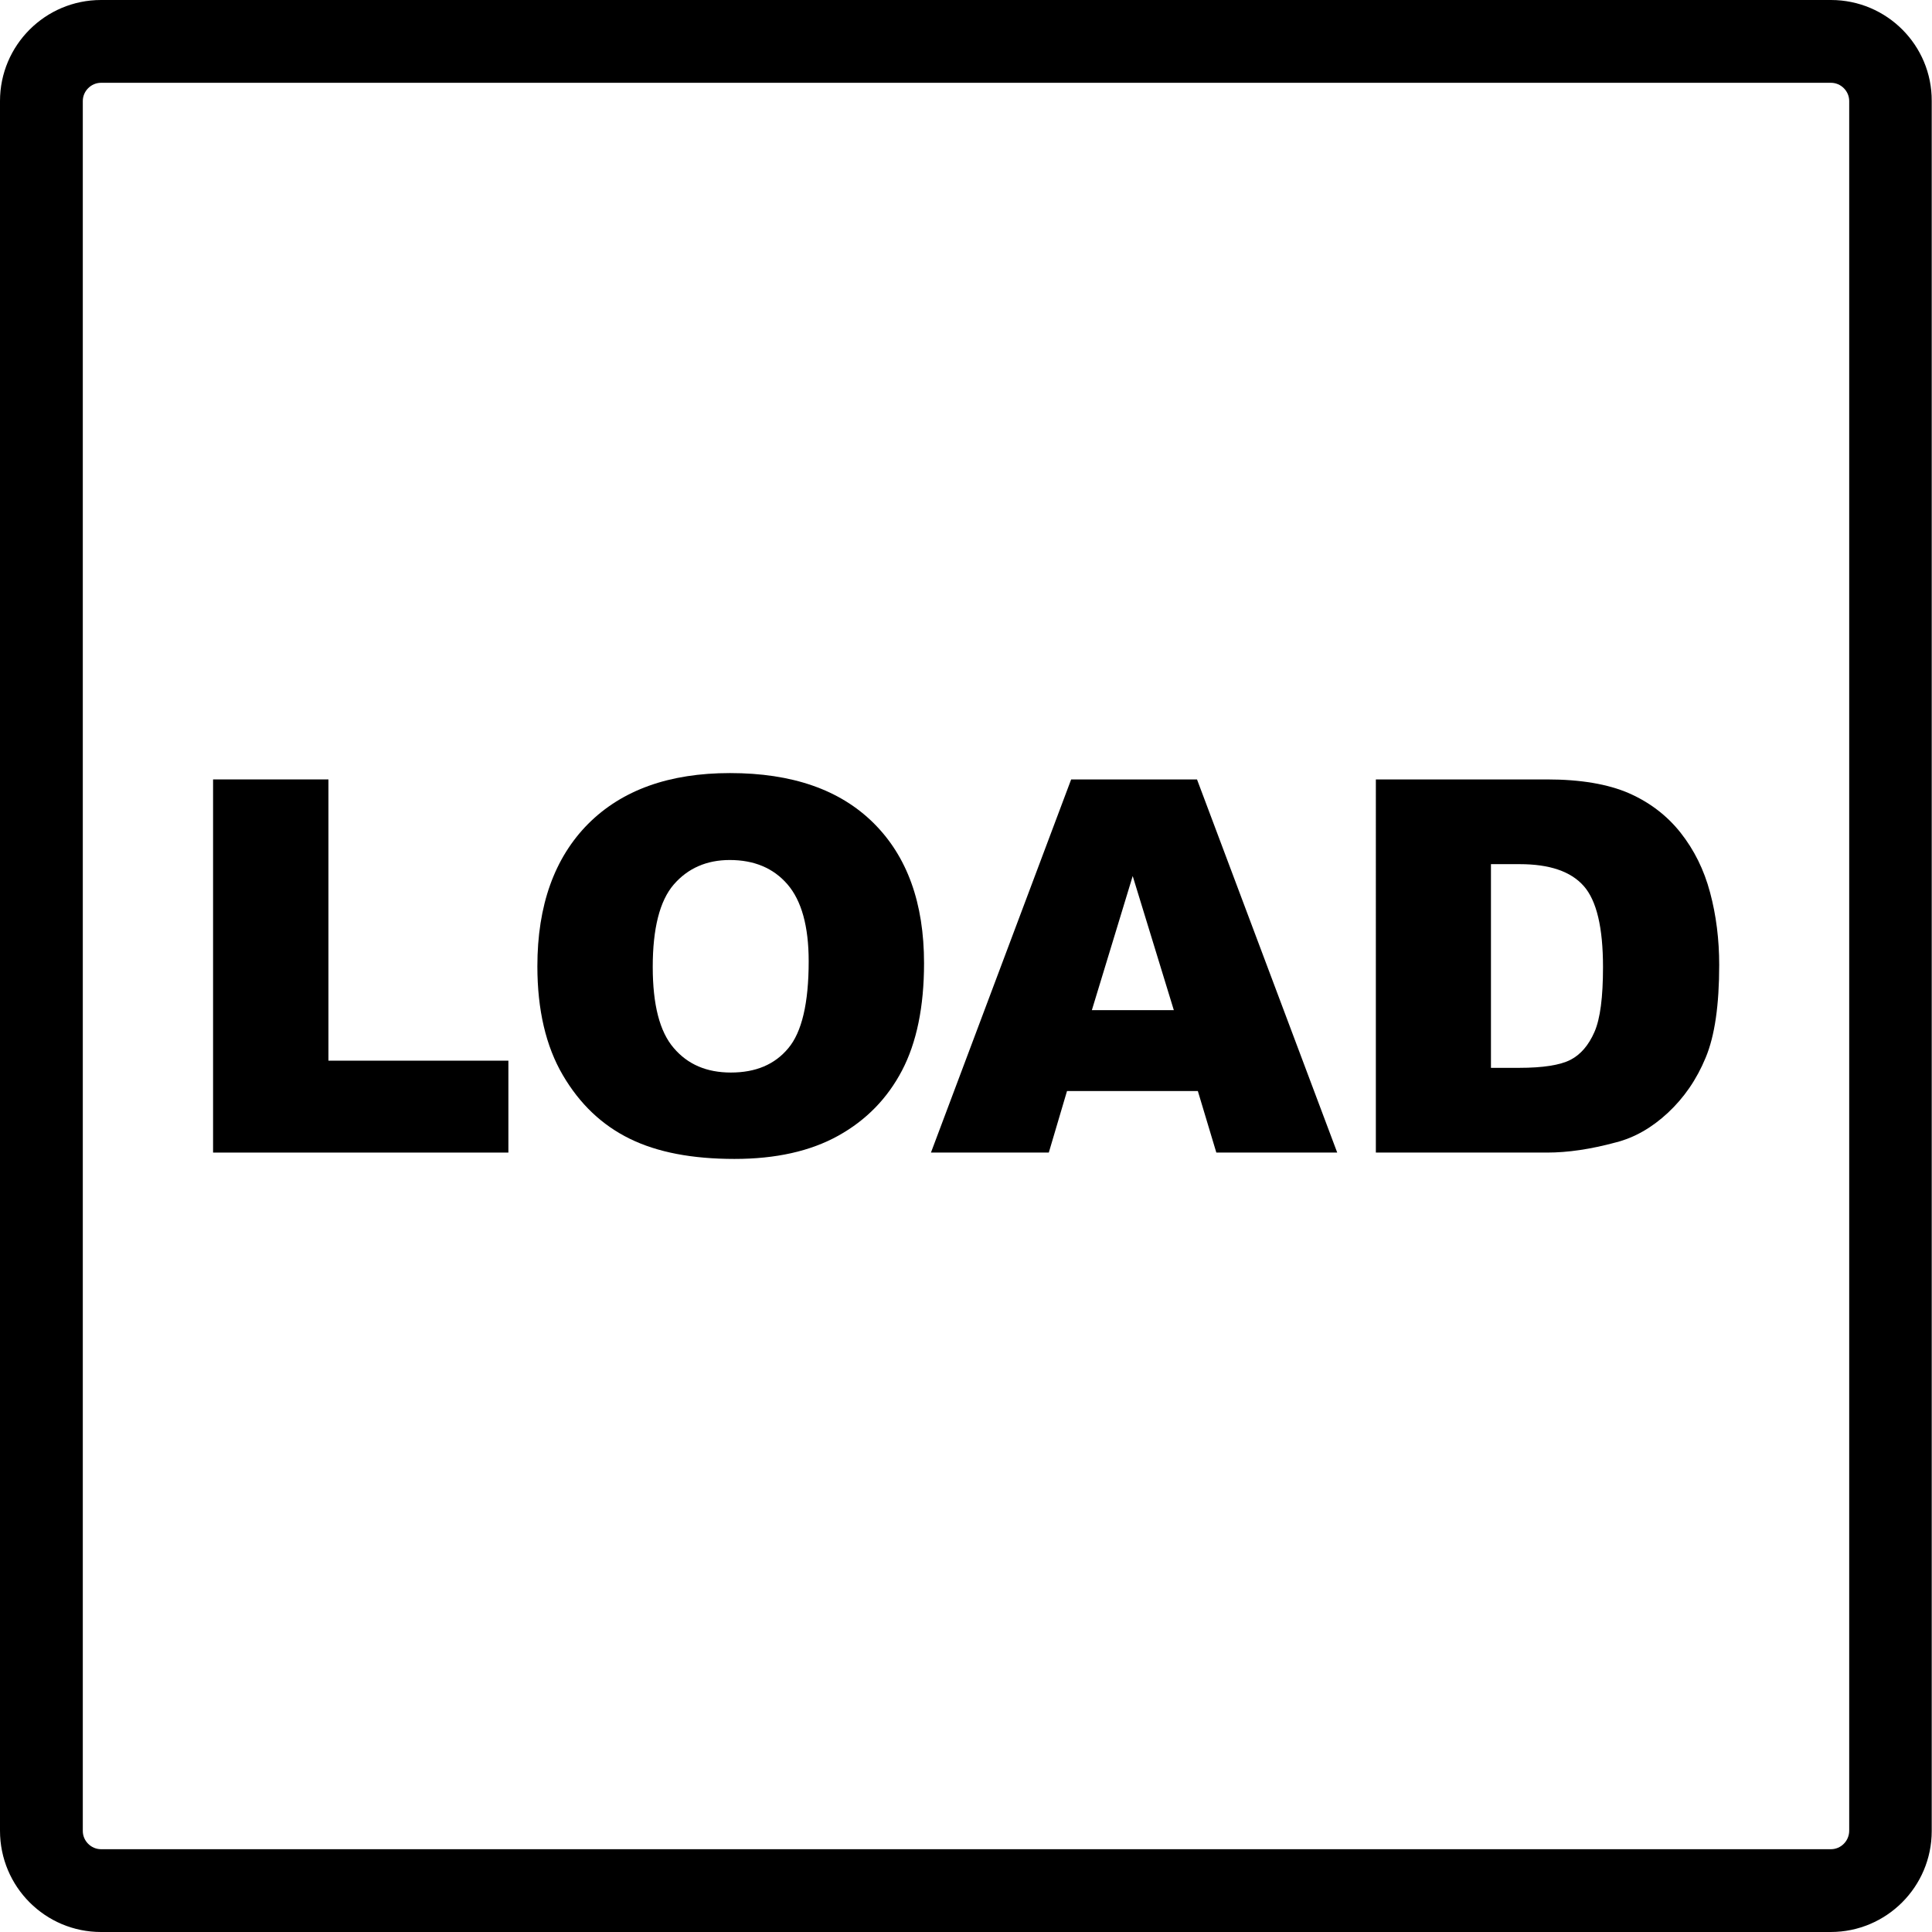 <?xml version="1.0" encoding="utf-8"?>
<!-- Generator: Adobe Illustrator 23.0.0, SVG Export Plug-In . SVG Version: 6.00 Build 0)  -->
<svg version="1.1" xmlns="http://www.w3.org/2000/svg" xmlns:xlink="http://www.w3.org/1999/xlink" x="0px" y="0px"
	 viewBox="0 0 70 70" style="enable-background:new 0 0 70 70;" xml:space="preserve">
<style type="text/css">
	.st0{display:none;fill:#FFFFFF;}
	.st1{fill:#FFFFFF;}
	.st2{display:none;}
	.st3{display:inline;}
</style>
<g id="Layer_1">
</g>
<g id="Layer_2">
</g>
<g id="Layer_3">
</g>
<g id="Layer_4">
</g>
<g id="Layer_5">
</g>
<g id="Layer_6">
</g>
<g id="Layer_7">
	<g>
		<path d="M66.34,3C66.7,3,67,3.3,67,3.66v62.67C67,66.7,66.7,67,66.34,67H3.66C3.3,67,3,66.7,3,66.34V3.66C3,3.3,3.3,3,3.66,3
			H66.34 M66.34,0H3.66C1.64,0,0,1.64,0,3.66v62.67C0,68.36,1.64,70,3.66,70h62.67c2.02,0,3.66-1.64,3.66-3.66V3.66
			C70,1.64,68.36,0,66.34,0L66.34,0z"/>
	</g>
	<g>
		<path d="M7.72,28.24h4.18v10.19h6.52v3.33H7.72V28.24z"/>
		<path d="M19.47,35.01c0-2.21,0.62-3.93,1.84-5.16c1.23-1.23,2.94-1.84,5.14-1.84c2.25,0,3.98,0.6,5.2,1.81
			c1.22,1.21,1.83,2.9,1.83,5.08c0,1.58-0.27,2.88-0.8,3.89c-0.53,1.01-1.3,1.8-2.31,2.36c-1.01,0.56-2.26,0.84-3.76,0.84
			c-1.53,0-2.79-0.24-3.79-0.73s-1.81-1.25-2.43-2.31C19.78,37.91,19.47,36.59,19.47,35.01z M23.65,35.03
			c0,1.37,0.25,2.35,0.76,2.94c0.51,0.6,1.2,0.89,2.07,0.89c0.9,0,1.59-0.29,2.08-0.88c0.49-0.58,0.74-1.63,0.74-3.15
			c0-1.27-0.26-2.2-0.77-2.79c-0.51-0.59-1.21-0.88-2.09-0.88c-0.84,0-1.52,0.3-2.03,0.89S23.65,33.65,23.65,35.03z"/>
		<path d="M43.4,39.53h-4.74L38,41.76h-4.27l5.08-13.52h4.56l5.08,13.52h-4.38L43.4,39.53z M42.53,36.6l-1.49-4.86l-1.48,4.86H42.53
			z"/>
		<path d="M49.84,28.24h6.21c1.22,0,2.21,0.17,2.97,0.5c0.75,0.33,1.38,0.81,1.87,1.43c0.49,0.62,0.85,1.34,1.07,2.17
			c0.22,0.82,0.33,1.7,0.33,2.62c0,1.45-0.16,2.57-0.49,3.36c-0.33,0.8-0.79,1.46-1.37,2s-1.21,0.9-1.88,1.07
			c-0.92,0.25-1.75,0.37-2.49,0.37h-6.21V28.24z M54.02,31.3v7.39h1.02c0.87,0,1.49-0.1,1.86-0.29c0.37-0.19,0.66-0.53,0.87-1.01
			c0.21-0.48,0.31-1.26,0.31-2.35c0-1.43-0.23-2.41-0.7-2.94c-0.47-0.53-1.24-0.79-2.32-0.79H54.02z"/>
	</g>
</g>
<g id="Layer_8">
</g>
</svg>
